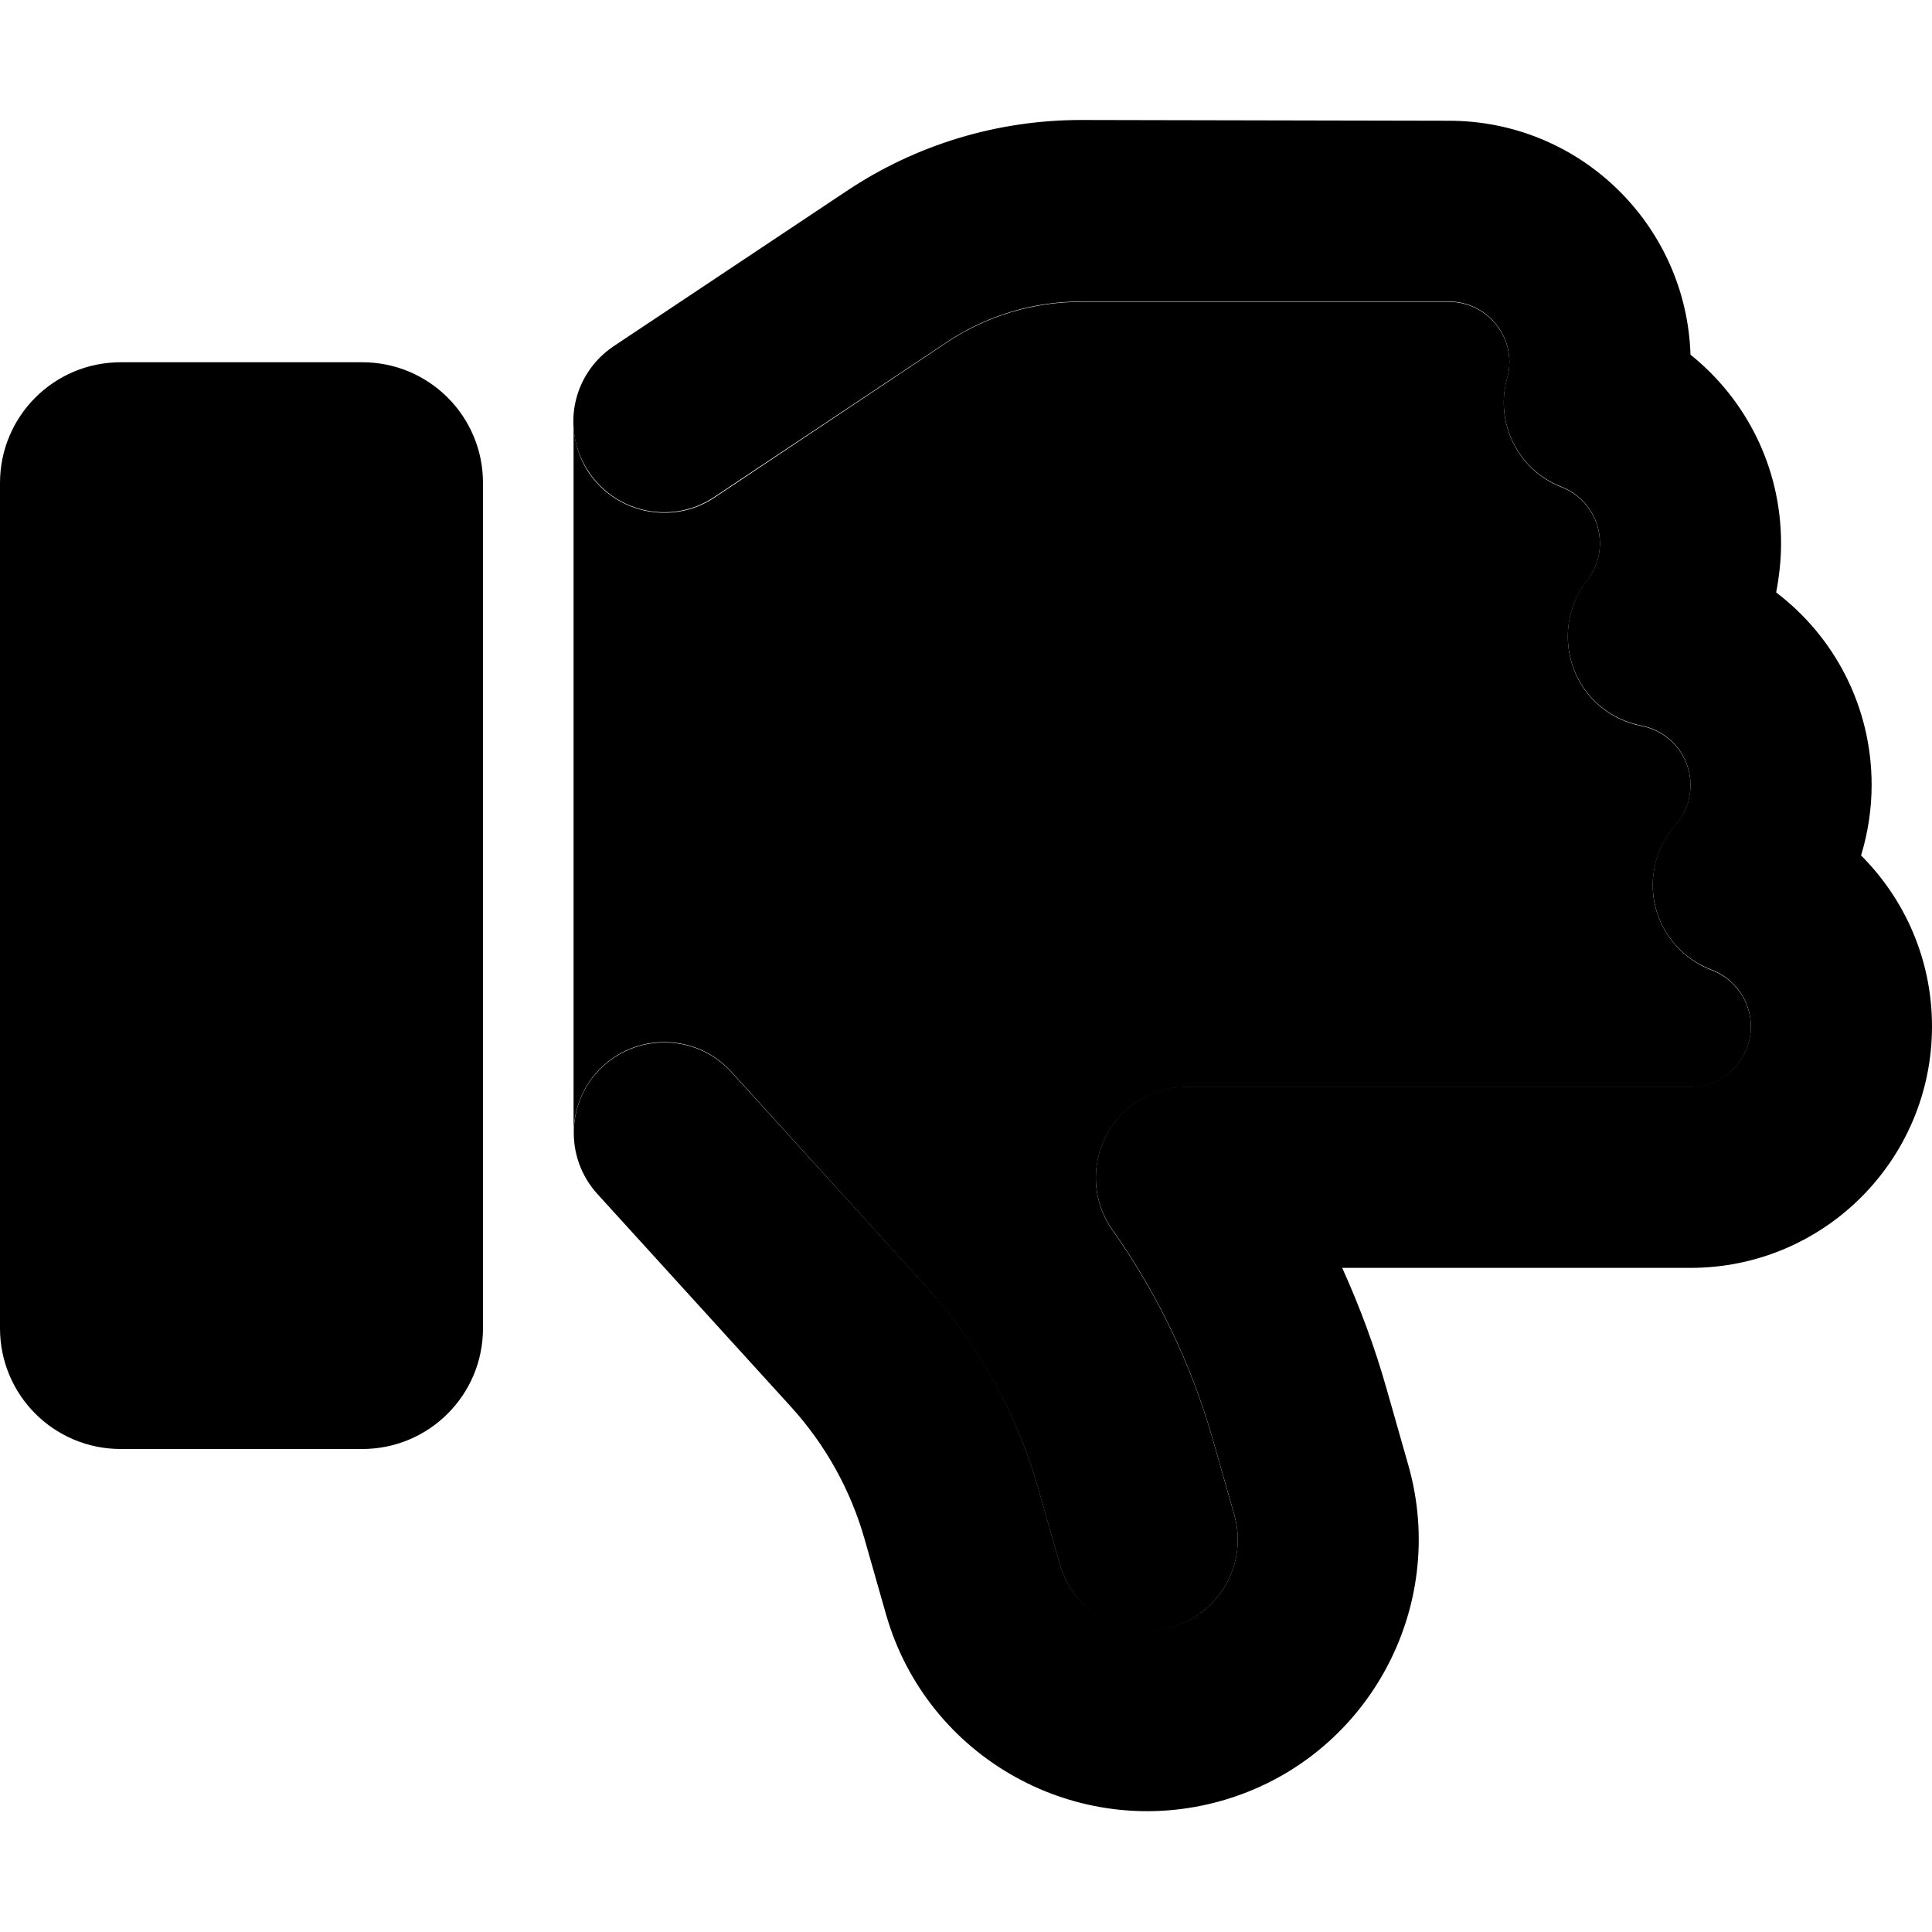 <svg xmlns="http://www.w3.org/2000/svg" width="24" height="24" viewBox="0 0 512 512"><path class="pr-icon-duotone-secondary" d="M152 112.3c.1 4.5 1.4 9 4 12.9c7.4 11 22.3 14 33.3 6.7L251 90.7c10.5-7 22.9-10.7 35.5-10.7L384 80c8.8 0 16 7.2 16 16c0 1.5-.2 3-.6 4.3c-3.3 11.9 2.9 24.3 14.4 28.8c6 2.3 10.2 8.2 10.2 14.9c0 3.8-1.3 7.1-3.4 9.9c-5.2 6.6-6.5 15.4-3.6 23.3s9.8 13.6 18 15.2c7.4 1.4 13 7.9 13 15.7c0 4.1-1.5 7.8-4 10.6c-5.2 5.9-7.2 14.1-5.3 21.7s7.5 13.9 14.9 16.7c6.1 2.3 10.4 8.2 10.4 15c0 8.8-7.2 16-16 16l-133.6 0c-9 0-17.2 5-21.3 13s-3.5 17.6 1.7 24.9c11.9 16.8 20.9 35.6 26.6 55.5l5.7 20c3.6 12.7-3.7 26-16.5 29.7s-26-3.7-29.7-16.5l-5.7-20c-5.7-20.1-16.1-38.6-30.1-54.1L193.8 284c-8.9-9.8-24.1-10.5-33.9-1.6c-5.2 4.7-7.8 11.2-7.9 17.7l0-187.8z"/><path class="pr-icon-duotone-primary" d="M323.8 477.2c-38.2 10.9-78.1-11.2-89-49.4l-5.7-20c-3.7-13-10.4-25-19.5-35l-51.3-56.4c-8.9-9.8-8.2-25 1.6-33.9s25-8.2 33.9 1.6l51.3 56.4c14.1 15.5 24.4 34 30.1 54.1l5.7 20c3.6 12.7 16.9 20.1 29.7 16.5s20.1-16.9 16.5-29.7l-5.7-20c-5.7-19.9-14.7-38.7-26.6-55.5c-5.2-7.3-5.8-16.9-1.7-24.9s12.3-13 21.3-13L448 288c8.8 0 16-7.2 16-16c0-6.8-4.3-12.7-10.4-15c-7.4-2.8-13-9-14.9-16.7s.1-15.8 5.3-21.7c2.5-2.8 4-6.5 4-10.6c0-7.8-5.6-14.3-13-15.7c-8.2-1.6-15.1-7.3-18-15.2s-1.6-16.7 3.6-23.3c2.1-2.7 3.4-6.1 3.4-9.9c0-6.7-4.2-12.6-10.2-14.9c-11.5-4.5-17.7-16.9-14.4-28.8c.4-1.3 .6-2.8 .6-4.3c0-8.8-7.2-16-16-16l-97.5 0c-12.6 0-25 3.7-35.5 10.7l-61.7 41.1c-11 7.4-25.9 4.4-33.3-6.7s-4.4-25.9 6.7-33.3l61.7-41.1c18.4-12.3 40-18.8 62.1-18.8L384 32c34.7 0 62.9 27.6 64 62c14.6 11.7 24 29.7 24 50c0 4.5-.5 8.8-1.3 13c15.4 11.7 25.3 30.2 25.3 51c0 6.5-1 12.8-2.8 18.7C504.8 238.3 512 254.3 512 272c0 35.3-28.6 64-64 64l-92.3 0c4.7 10.4 8.7 21.2 11.8 32.2l5.7 20c10.9 38.2-11.2 78.1-49.4 89zM32 384c-17.7 0-32-14.3-32-32L0 128c0-17.7 14.3-32 32-32l64 0c17.7 0 32 14.3 32 32l0 224c0 17.7-14.3 32-32 32l-64 0z"/></svg>